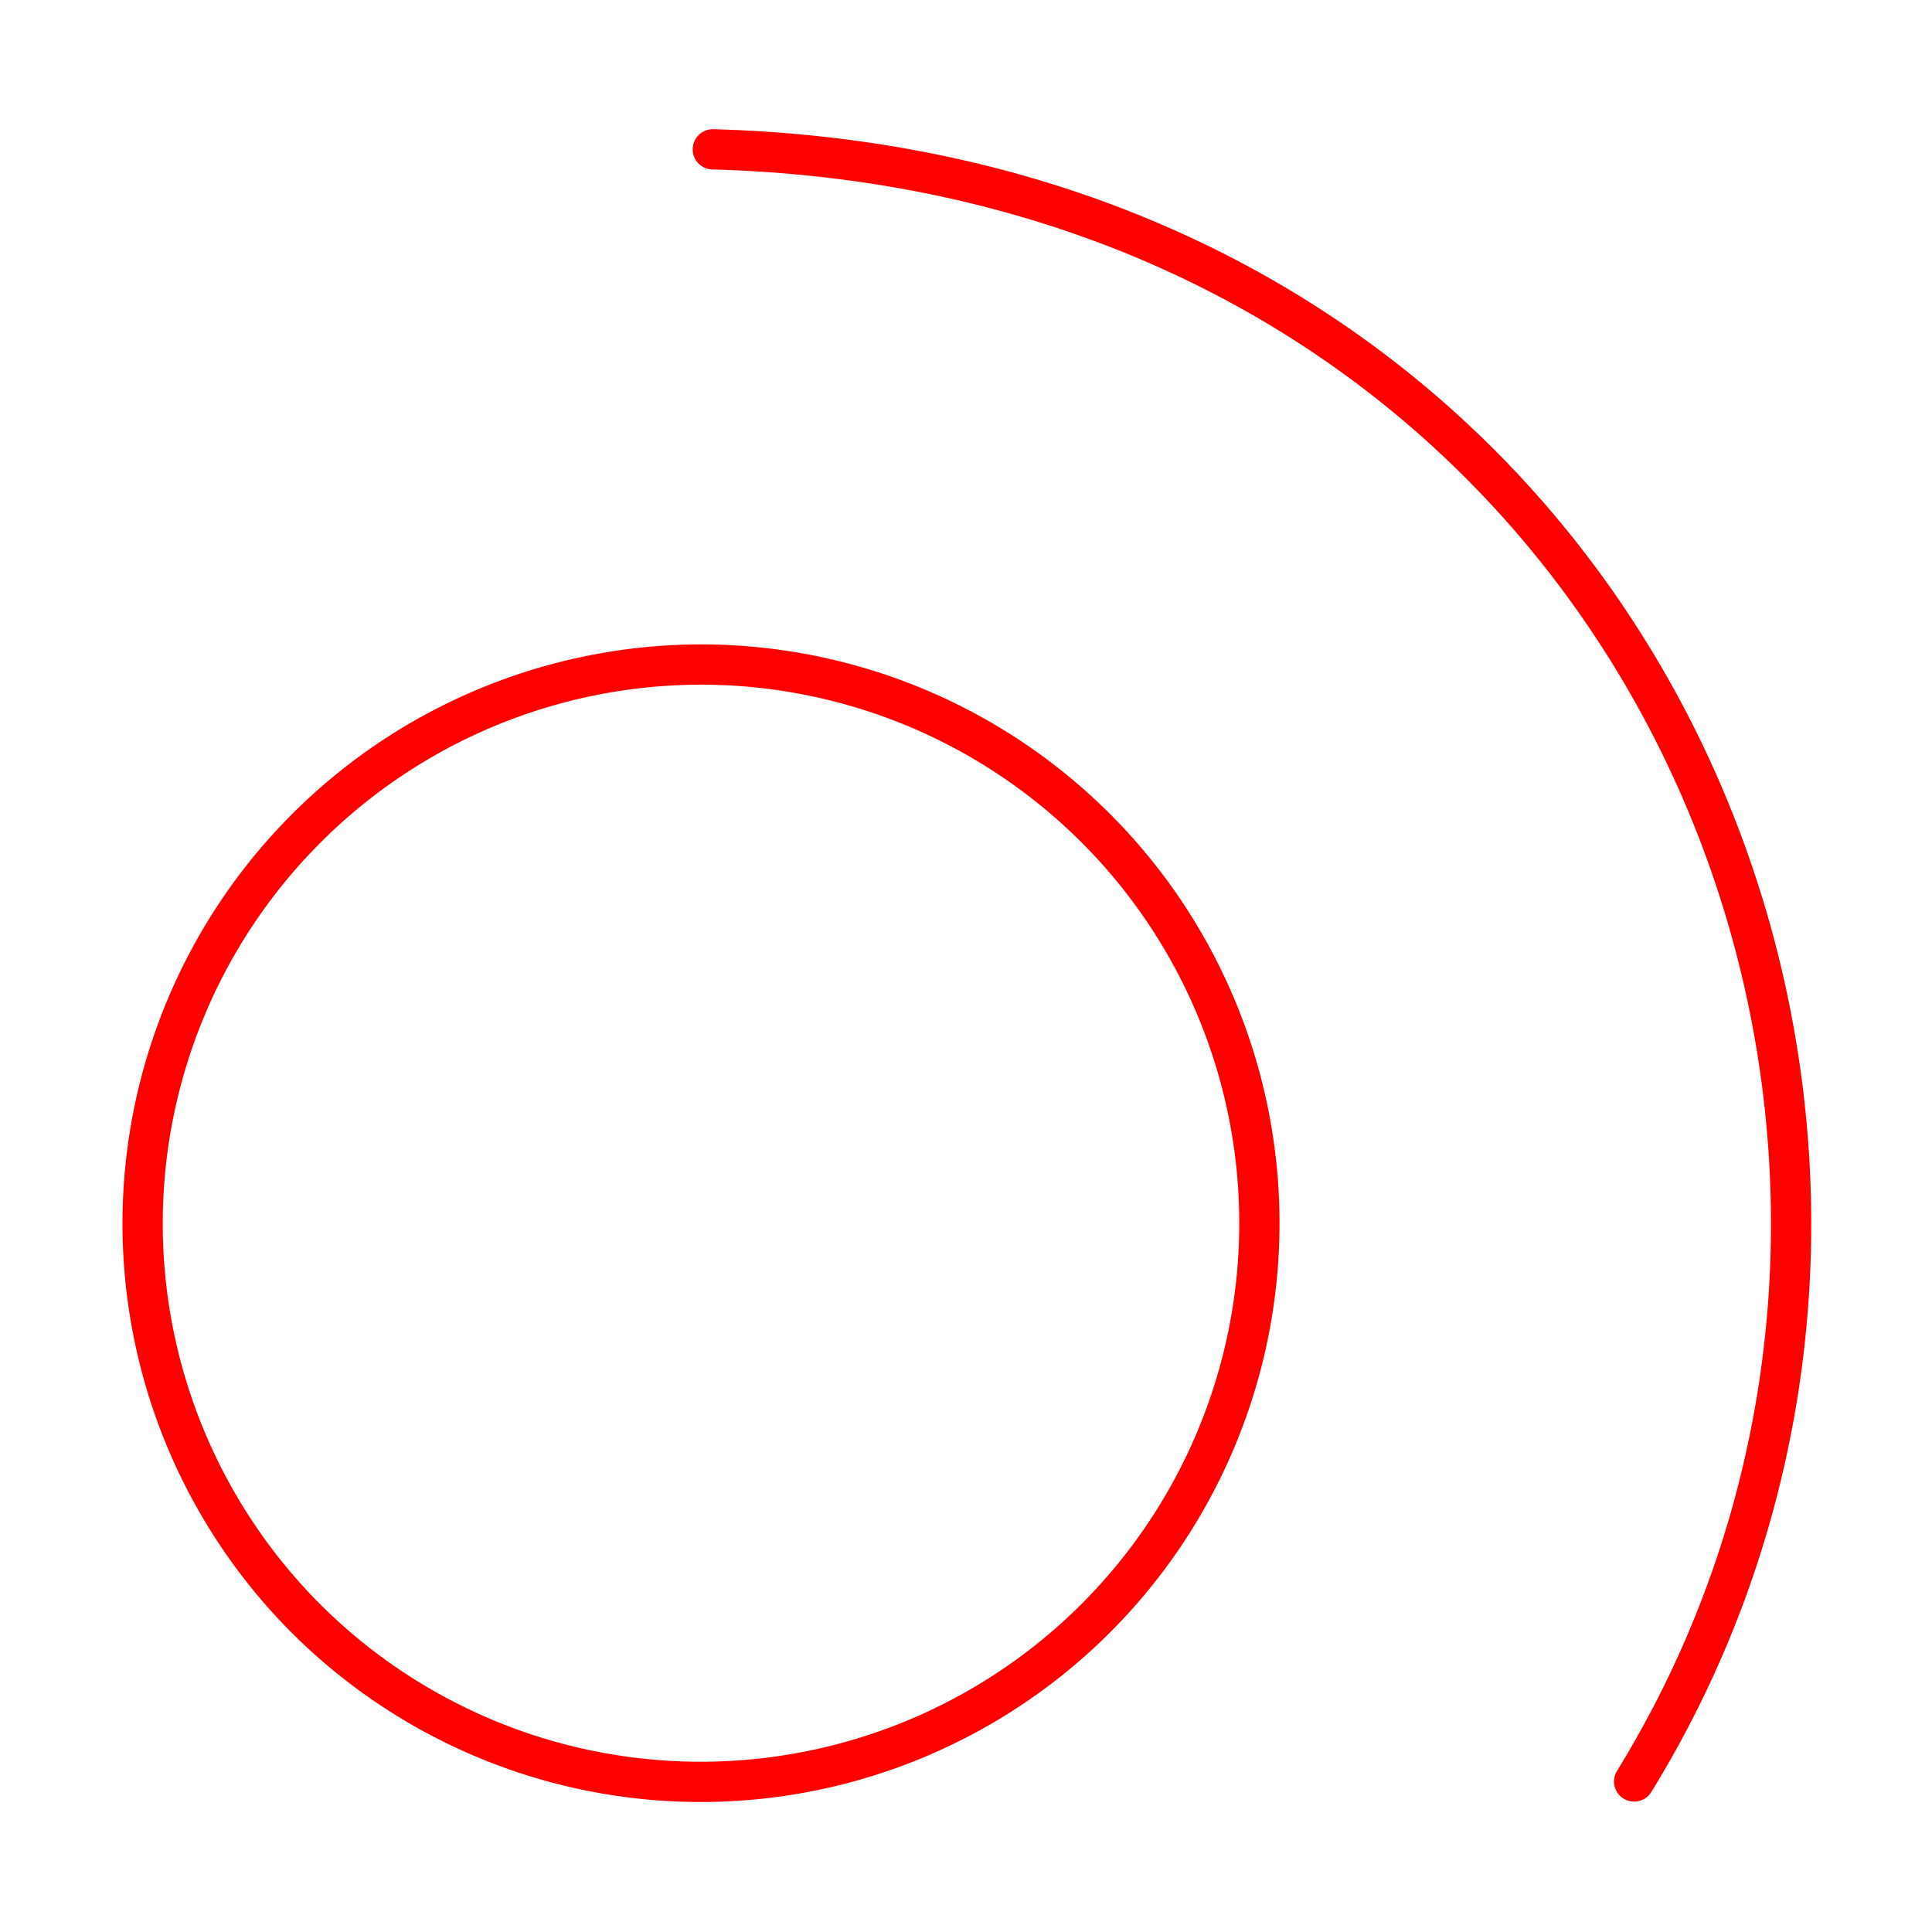 <svg xmlns="http://www.w3.org/2000/svg" viewBox="0 0 48 48"><defs><style>.a{fill:none;stroke:#ff0000;stroke-linecap:round;stroke-linejoin:round;}</style></defs><path class="a" d="M17.71,3.71h0C40.77,4.35,50.61,28,40.6,44.26M17.4,16.51A13.88,13.88,0,1,1,7.59,40.2,13.89,13.89,0,0,1,17.4,16.51Z"/></svg>